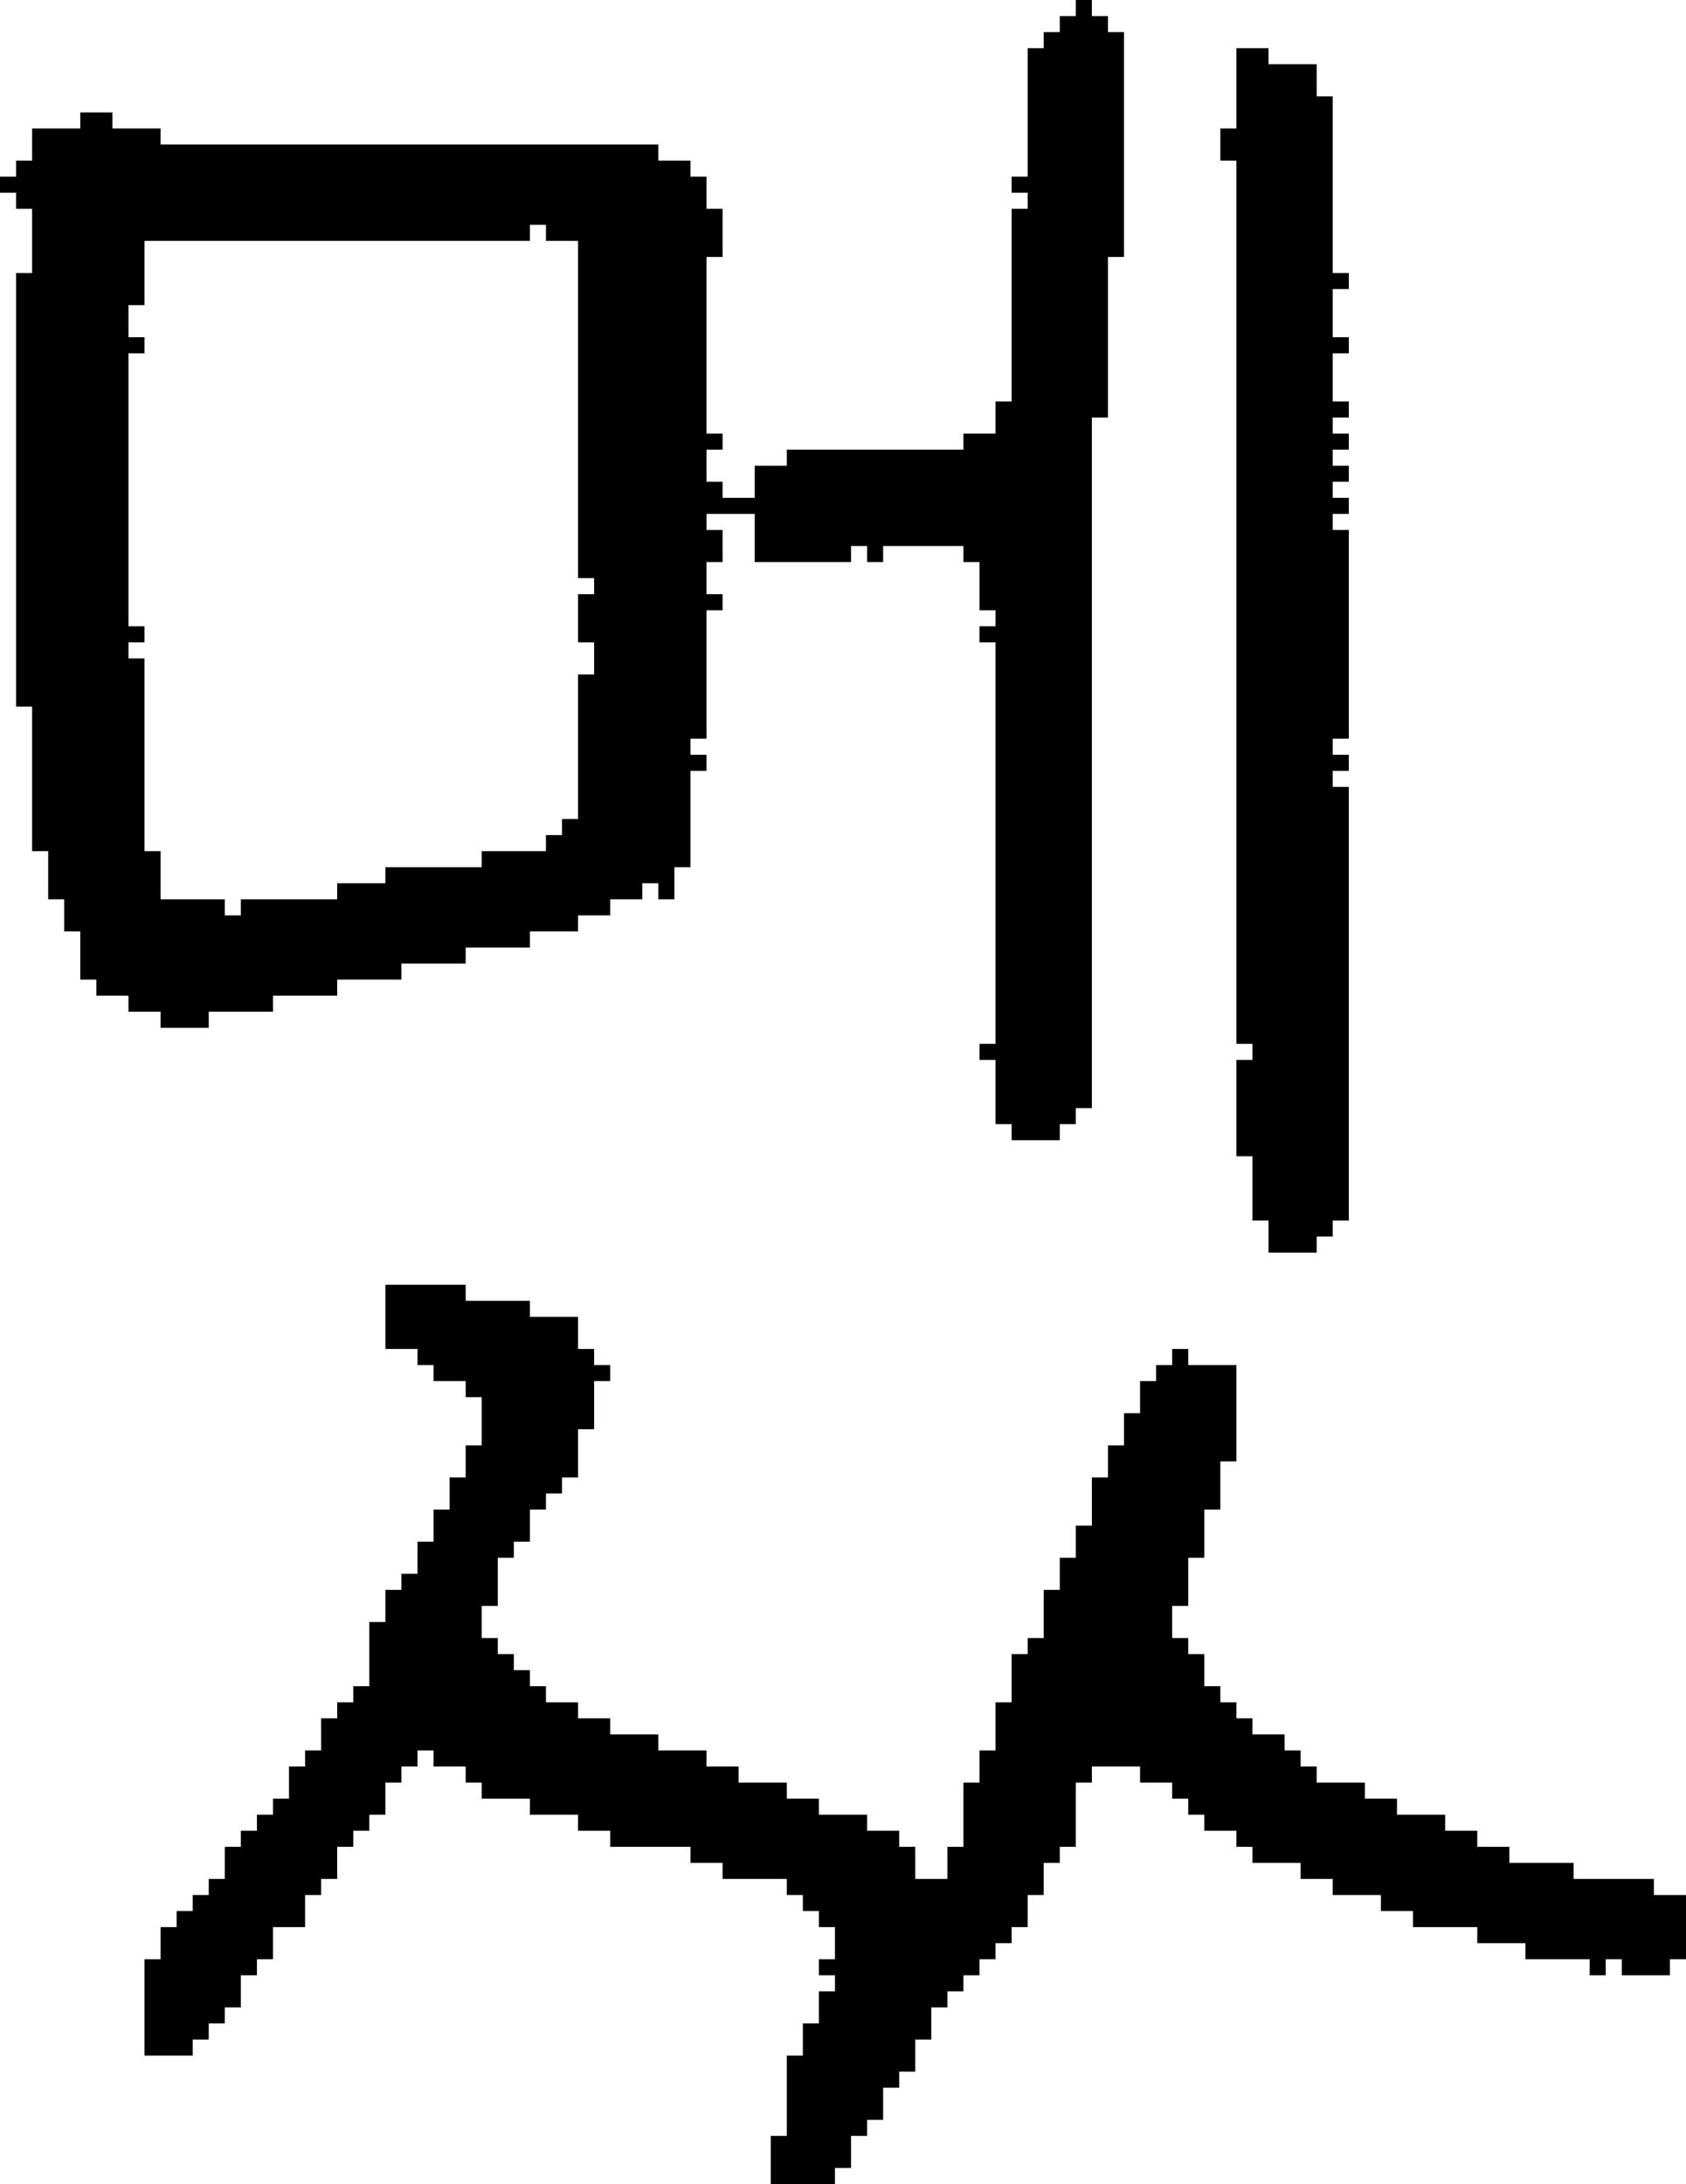 <?xml version="1.0" encoding="UTF-8" standalone="no"?>
<!DOCTYPE svg PUBLIC "-//W3C//DTD SVG 1.1//EN" 
  "http://www.w3.org/Graphics/SVG/1.1/DTD/svg11.dtd">
<svg width="105" height="136"
     xmlns="http://www.w3.org/2000/svg" version="1.1">
 <path d="  M 36,51  L 35,51  L 35,52  L 34,52  L 34,53  L 30,53  L 30,54  L 24,54  L 24,55  L 21,55  L 21,56  L 15,56  L 15,57  L 14,57  L 14,56  L 10,56  L 10,53  L 9,53  L 9,41  L 8,41  L 8,40  L 9,40  L 9,39  L 8,39  L 8,22  L 9,22  L 9,21  L 8,21  L 8,19  L 9,19  L 9,15  L 33,15  L 33,14  L 34,14  L 34,15  L 36,15  L 36,36  L 37,36  L 37,37  L 36,37  L 36,40  L 37,40  L 37,42  L 36,42  Z  M 1,44  L 2,44  L 2,53  L 3,53  L 3,56  L 4,56  L 4,58  L 5,58  L 5,61  L 6,61  L 6,62  L 8,62  L 8,63  L 10,63  L 10,64  L 13,64  L 13,63  L 17,63  L 17,62  L 21,62  L 21,61  L 25,61  L 25,60  L 29,60  L 29,59  L 33,59  L 33,58  L 36,58  L 36,57  L 38,57  L 38,56  L 40,56  L 40,55  L 41,55  L 41,56  L 42,56  L 42,54  L 43,54  L 43,48  L 44,48  L 44,47  L 43,47  L 43,46  L 44,46  L 44,38  L 45,38  L 45,37  L 44,37  L 44,35  L 45,35  L 45,33  L 44,33  L 44,32  L 47,32  L 47,35  L 53,35  L 53,34  L 54,34  L 54,35  L 55,35  L 55,34  L 60,34  L 60,35  L 61,35  L 61,38  L 62,38  L 62,39  L 61,39  L 61,40  L 62,40  L 62,65  L 61,65  L 61,66  L 62,66  L 62,70  L 63,70  L 63,71  L 66,71  L 66,70  L 67,70  L 67,69  L 68,69  L 68,26  L 69,26  L 69,16  L 70,16  L 70,2  L 69,2  L 69,1  L 68,1  L 68,0  L 67,0  L 67,1  L 66,1  L 66,2  L 65,2  L 65,3  L 64,3  L 64,11  L 63,11  L 63,12  L 64,12  L 64,13  L 63,13  L 63,25  L 62,25  L 62,27  L 60,27  L 60,28  L 49,28  L 49,29  L 47,29  L 47,31  L 45,31  L 45,30  L 44,30  L 44,28  L 45,28  L 45,27  L 44,27  L 44,16  L 45,16  L 45,13  L 44,13  L 44,11  L 43,11  L 43,10  L 41,10  L 41,9  L 10,9  L 10,8  L 7,8  L 7,7  L 5,7  L 5,8  L 2,8  L 2,10  L 1,10  L 1,11  L 0,11  L 0,12  L 1,12  L 1,13  L 2,13  L 2,17  L 1,17  Z  " style="fill:rgb(0, 0, 0); fill-opacity:1.000; stroke:none;" />
 <path d="  M 23,105  L 22,105  L 22,106  L 21,106  L 21,107  L 20,107  L 20,109  L 19,109  L 19,110  L 18,110  L 18,112  L 17,112  L 17,113  L 16,113  L 16,114  L 15,114  L 15,115  L 14,115  L 14,117  L 13,117  L 13,118  L 12,118  L 12,119  L 11,119  L 11,120  L 10,120  L 10,122  L 9,122  L 9,128  L 12,128  L 12,127  L 13,127  L 13,126  L 14,126  L 14,125  L 15,125  L 15,123  L 16,123  L 16,122  L 17,122  L 17,120  L 19,120  L 19,118  L 20,118  L 20,117  L 21,117  L 21,115  L 22,115  L 22,114  L 23,114  L 23,113  L 24,113  L 24,111  L 25,111  L 25,110  L 26,110  L 26,109  L 27,109  L 27,110  L 29,110  L 29,111  L 30,111  L 30,112  L 33,112  L 33,113  L 36,113  L 36,114  L 38,114  L 38,115  L 43,115  L 43,116  L 45,116  L 45,117  L 49,117  L 49,118  L 50,118  L 50,119  L 51,119  L 51,120  L 52,120  L 52,122  L 51,122  L 51,123  L 52,123  L 52,124  L 51,124  L 51,126  L 50,126  L 50,128  L 49,128  L 49,133  L 48,133  L 48,136  L 52,136  L 52,135  L 53,135  L 53,133  L 54,133  L 54,132  L 55,132  L 55,130  L 56,130  L 56,129  L 57,129  L 57,127  L 58,127  L 58,125  L 59,125  L 59,124  L 60,124  L 60,123  L 61,123  L 61,122  L 62,122  L 62,121  L 63,121  L 63,120  L 64,120  L 64,118  L 65,118  L 65,116  L 66,116  L 66,115  L 67,115  L 67,111  L 68,111  L 68,110  L 71,110  L 71,111  L 73,111  L 73,112  L 74,112  L 74,113  L 75,113  L 75,114  L 77,114  L 77,115  L 78,115  L 78,116  L 81,116  L 81,117  L 83,117  L 83,118  L 86,118  L 86,119  L 88,119  L 88,120  L 92,120  L 92,121  L 95,121  L 95,122  L 99,122  L 99,123  L 100,123  L 100,122  L 101,122  L 101,123  L 104,123  L 104,122  L 105,122  L 105,118  L 103,118  L 103,117  L 98,117  L 98,116  L 94,116  L 94,115  L 92,115  L 92,114  L 90,114  L 90,113  L 87,113  L 87,112  L 85,112  L 85,111  L 82,111  L 82,110  L 81,110  L 81,109  L 80,109  L 80,108  L 78,108  L 78,107  L 77,107  L 77,106  L 76,106  L 76,105  L 75,105  L 75,103  L 74,103  L 74,102  L 73,102  L 73,100  L 74,100  L 74,97  L 75,97  L 75,94  L 76,94  L 76,91  L 77,91  L 77,85  L 74,85  L 74,84  L 73,84  L 73,85  L 72,85  L 72,86  L 71,86  L 71,88  L 70,88  L 70,90  L 69,90  L 69,92  L 68,92  L 68,95  L 67,95  L 67,97  L 66,97  L 66,99  L 65,99  L 65,102  L 64,102  L 64,103  L 63,103  L 63,106  L 62,106  L 62,109  L 61,109  L 61,111  L 60,111  L 60,115  L 59,115  L 59,117  L 57,117  L 57,115  L 56,115  L 56,114  L 54,114  L 54,113  L 51,113  L 51,112  L 49,112  L 49,111  L 46,111  L 46,110  L 44,110  L 44,109  L 41,109  L 41,108  L 38,108  L 38,107  L 36,107  L 36,106  L 34,106  L 34,105  L 33,105  L 33,104  L 32,104  L 32,103  L 31,103  L 31,102  L 30,102  L 30,100  L 31,100  L 31,97  L 32,97  L 32,96  L 33,96  L 33,94  L 34,94  L 34,93  L 35,93  L 35,92  L 36,92  L 36,89  L 37,89  L 37,86  L 38,86  L 38,85  L 37,85  L 37,84  L 36,84  L 36,82  L 33,82  L 33,81  L 29,81  L 29,80  L 24,80  L 24,84  L 26,84  L 26,85  L 27,85  L 27,86  L 29,86  L 29,87  L 30,87  L 30,90  L 29,90  L 29,92  L 28,92  L 28,94  L 27,94  L 27,96  L 26,96  L 26,98  L 25,98  L 25,99  L 24,99  L 24,101  L 23,101  Z  " style="fill:rgb(0, 0, 0); fill-opacity:1.000; stroke:none;" />
 <path d="  M 79,4  L 79,3  L 77,3  L 77,8  L 76,8  L 76,10  L 77,10  L 77,65  L 78,65  L 78,66  L 77,66  L 77,72  L 78,72  L 78,76  L 79,76  L 79,78  L 82,78  L 82,77  L 83,77  L 83,76  L 84,76  L 84,49  L 83,49  L 83,48  L 84,48  L 84,47  L 83,47  L 83,46  L 84,46  L 84,33  L 83,33  L 83,32  L 84,32  L 84,31  L 83,31  L 83,30  L 84,30  L 84,29  L 83,29  L 83,28  L 84,28  L 84,27  L 83,27  L 83,26  L 84,26  L 84,25  L 83,25  L 83,22  L 84,22  L 84,21  L 83,21  L 83,18  L 84,18  L 84,17  L 83,17  L 83,6  L 82,6  L 82,4  Z  " style="fill:rgb(0, 0, 0); fill-opacity:1.000; stroke:none;" />
</svg>
